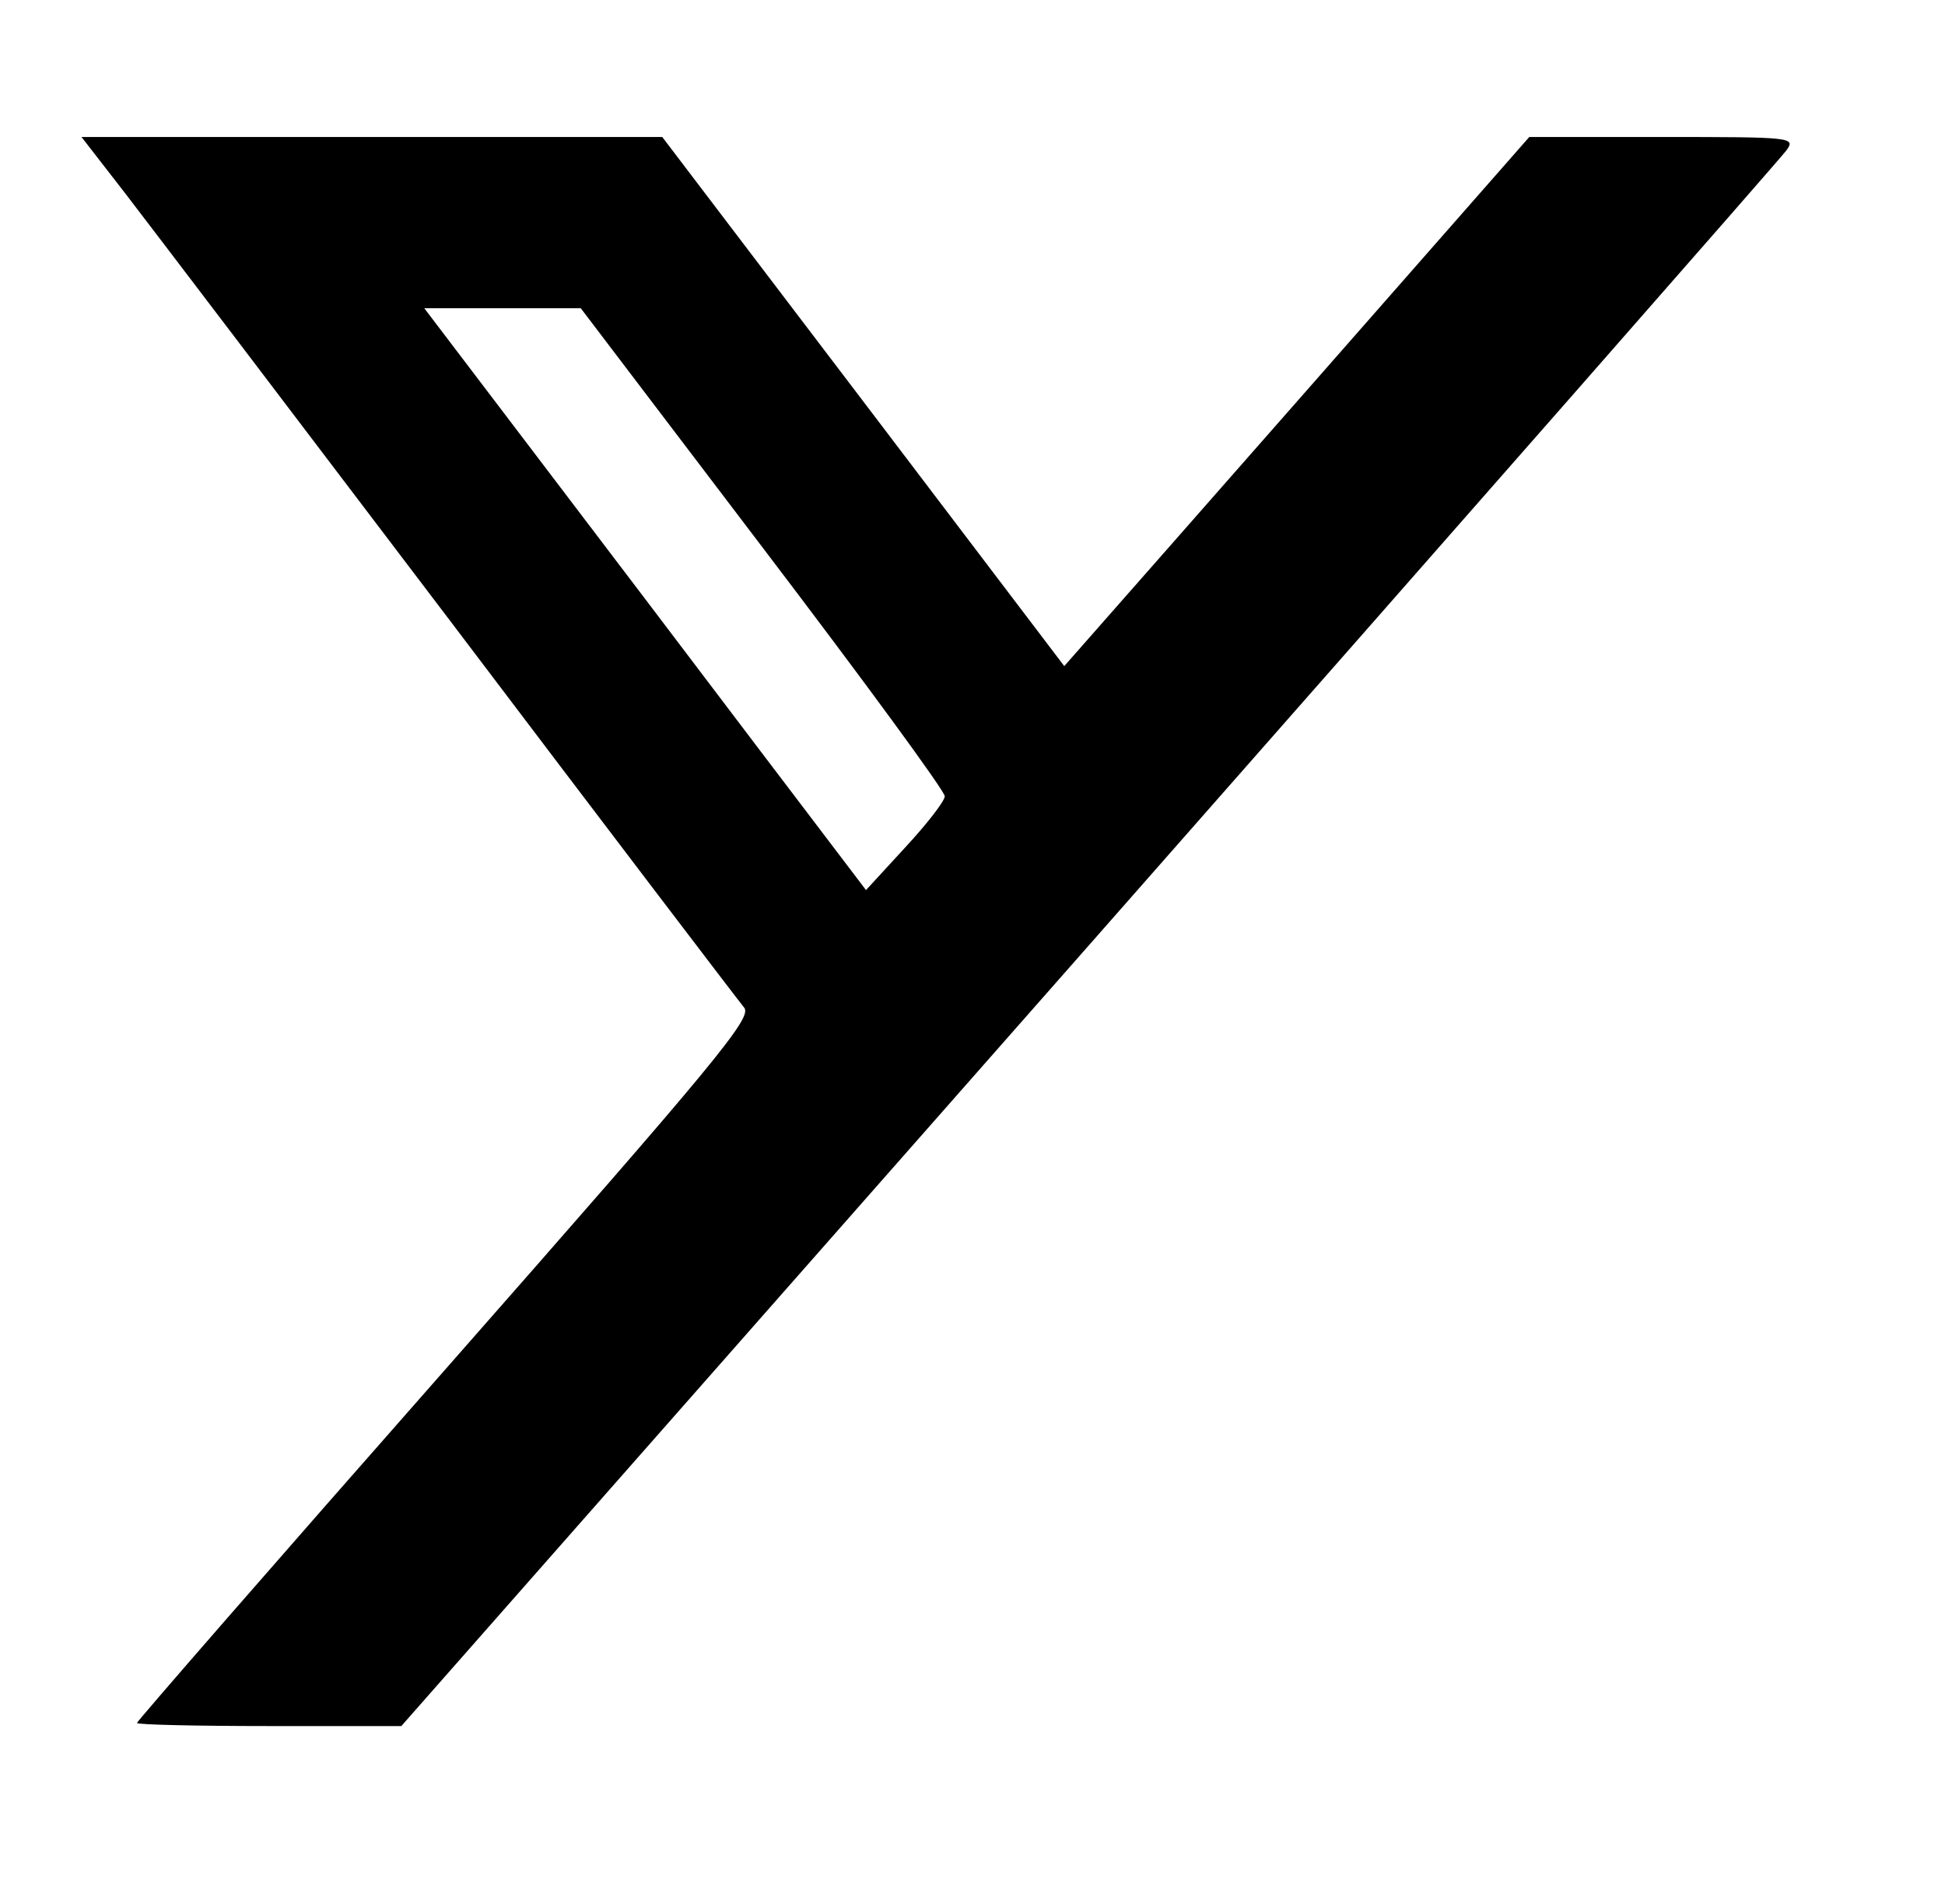 <?xml version="1.0" standalone="no"?>
<!DOCTYPE svg PUBLIC "-//W3C//DTD SVG 20010904//EN"
 "http://www.w3.org/TR/2001/REC-SVG-20010904/DTD/svg10.dtd">
<svg version="1.0" xmlns="http://www.w3.org/2000/svg"
 width="284pt" height="278pt" viewBox="0 0 284 278"
 preserveAspectRatio="xMidYMid meet">
<g transform="translate(0,278) scale(0.05,-0.05)"
fill="#000000" stroke="none">
<path d="M366 4995 c70 -91 499 -655 954 -1255 454 -600 838 -1104 853 -1122
25 -29 -75 -150 -872 -1056 -496 -563 -901 -1028 -901 -1033 0 -5 174 -9 386
-9 l386 0 2009 2281 c1105 1255 2021 2299 2036 2320 27 38 19 39 -362 39
l-389 0 -628 -715 c-345 -393 -651 -740 -679 -772 l-51 -58 -587 773 -587 772
-848 0 -848 0 128 -165z m1862 -1035 c293 -385 532 -711 531 -725 0 -14 -52
-81 -116 -150 l-114 -124 -322 424 c-177 234 -467 616 -645 850 l-323 425 229
0 228 0 532 -700z"/>
</g>
</svg>
